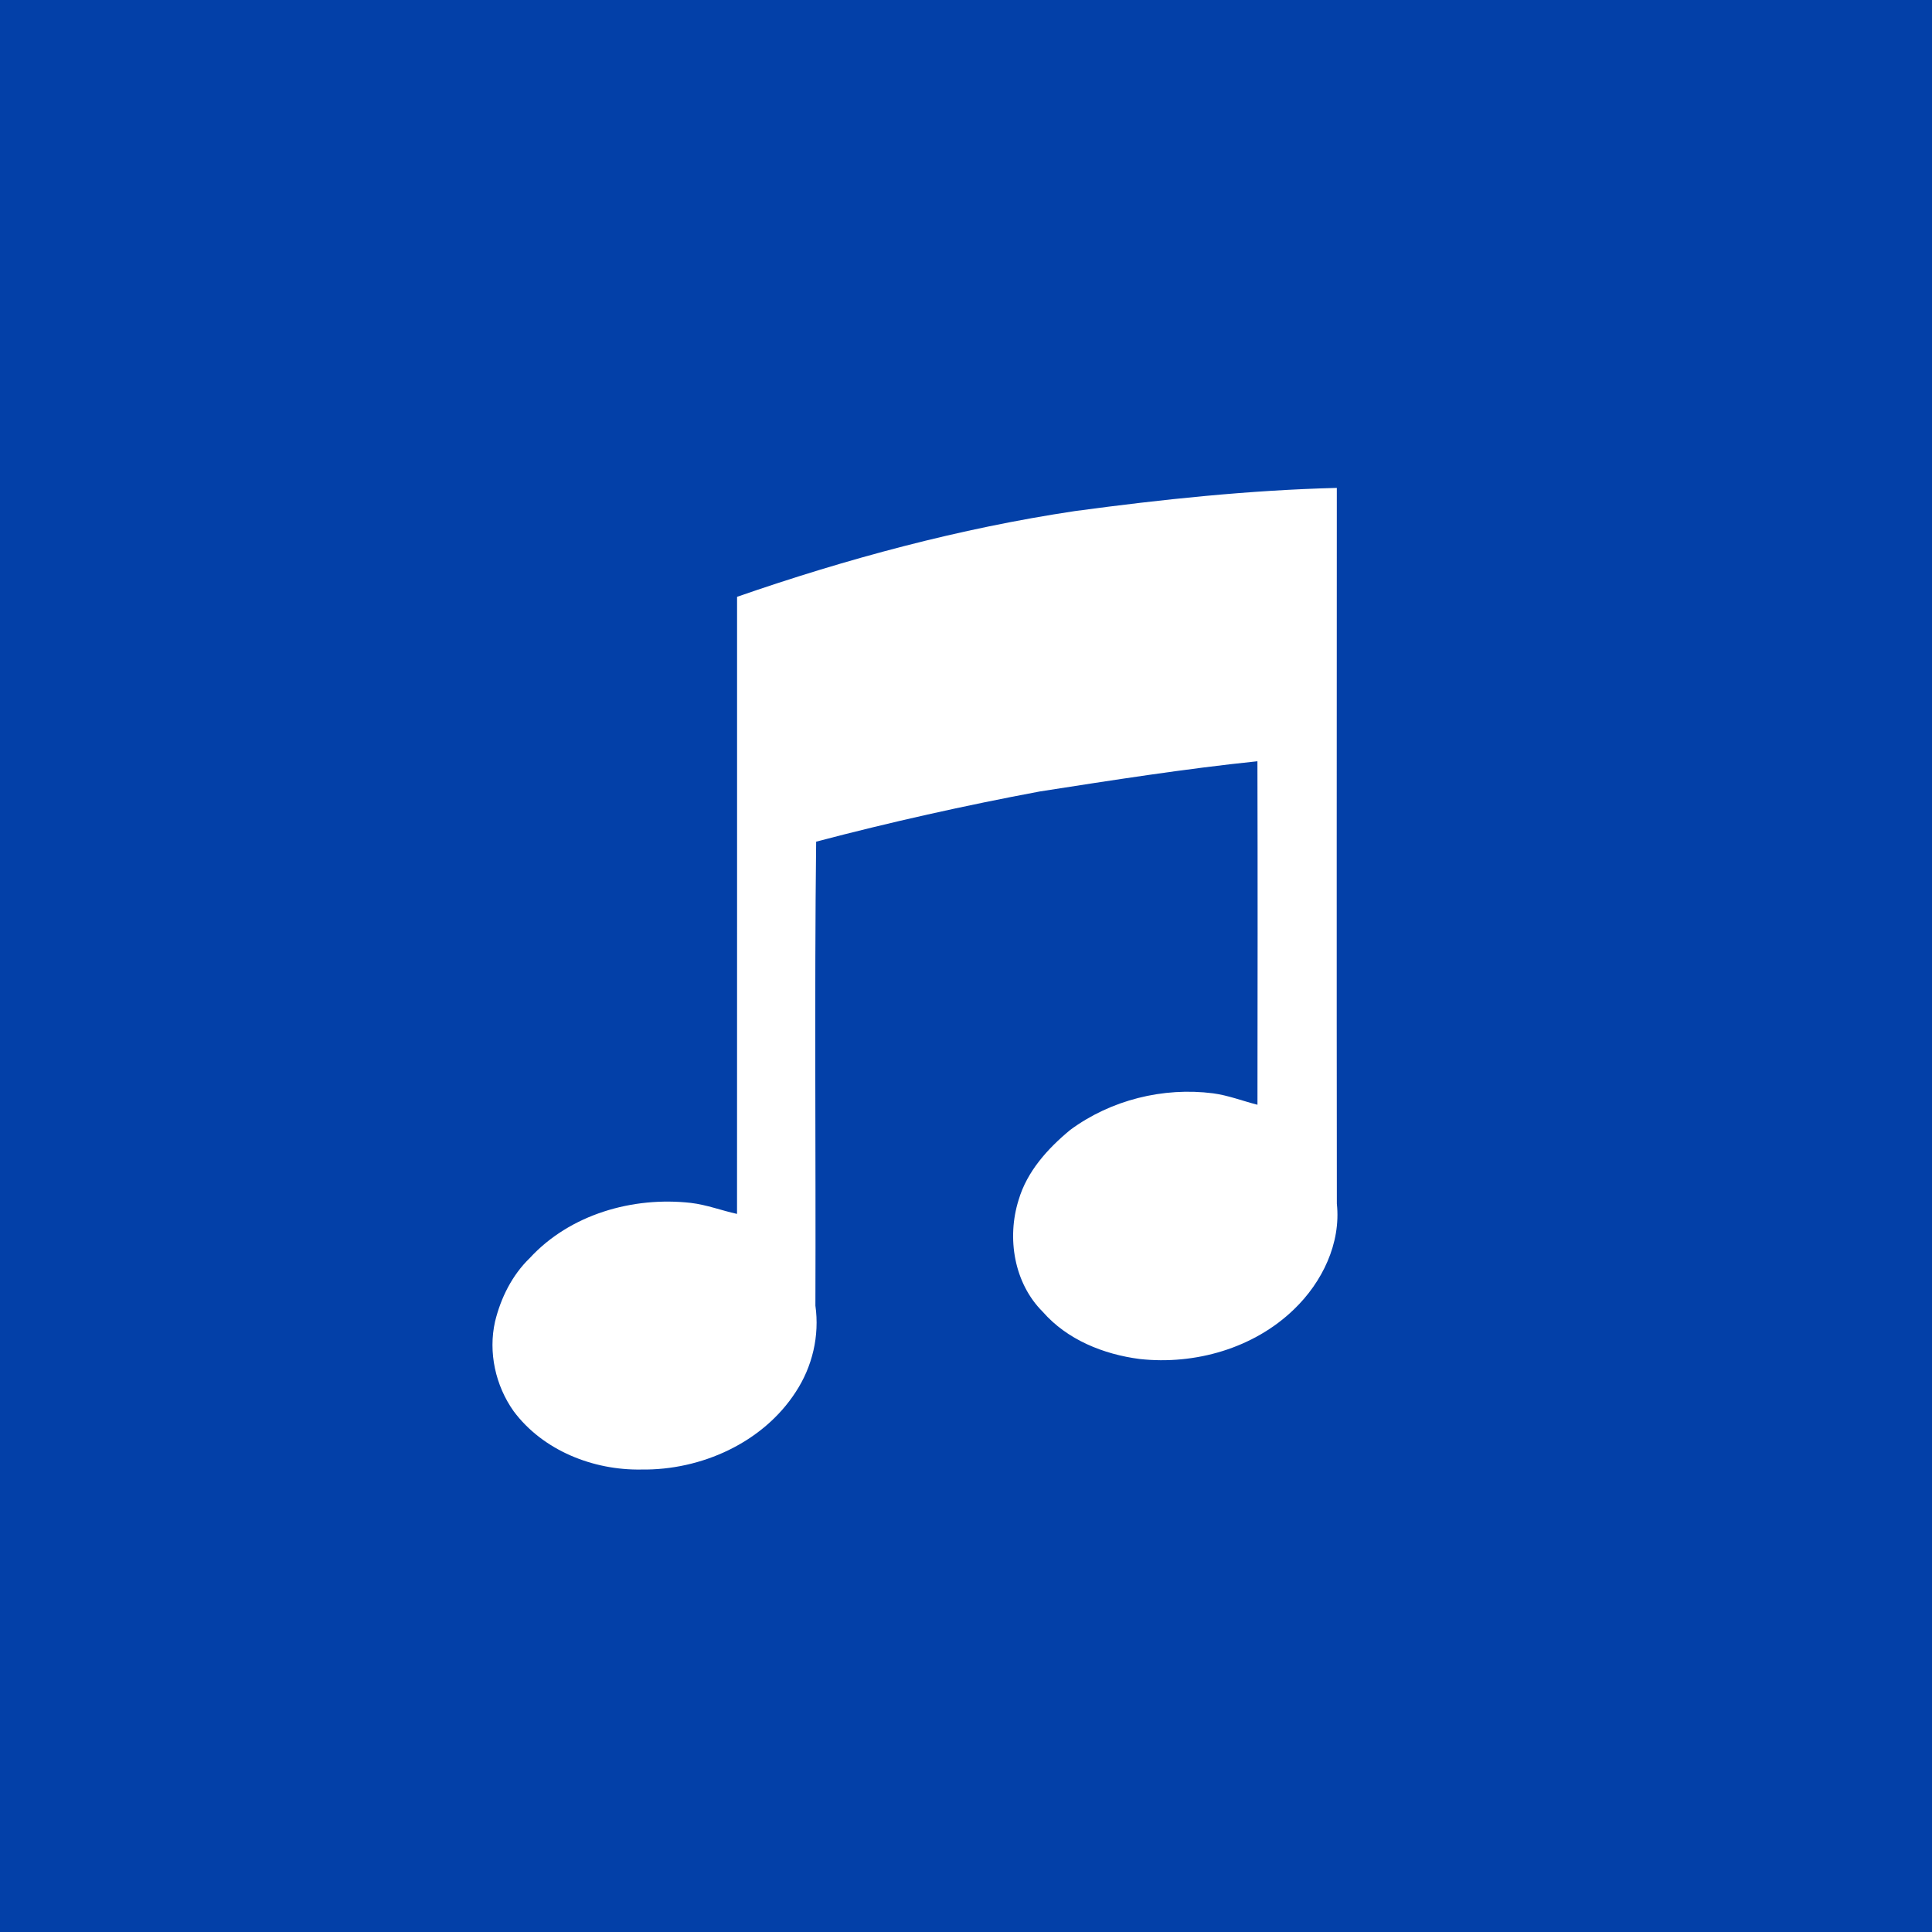 <?xml version="1.0" encoding="UTF-8" ?>
<!DOCTYPE svg PUBLIC "-//W3C//DTD SVG 1.1//EN" "http://www.w3.org/Graphics/SVG/1.1/DTD/svg11.dtd">
<svg width="512pt" height="512pt" viewBox="0 0 512 512" version="1.1" xmlns="http://www.w3.org/2000/svg">
<path fill="#0340a8" opacity="1.00" d=" M 0.00 0.00 L 512.00 0.00 L 512.00 512.00 L 0.00 512.00 L 0.00 0.00 Z" />
<path fill="#ffffff" opacity="1.00" d=" M 284.86 135.44 C 307.88 132.34 331.03 129.89 354.27 129.30 C 354.26 192.54 354.21 255.77 354.28 319.00 C 355.40 329.50 350.39 339.80 342.95 346.96 C 332.27 357.33 316.66 361.76 302.03 360.15 C 292.45 358.91 282.81 355.05 276.34 347.64 C 268.71 340.05 266.78 328.05 269.94 318.01 C 272.16 310.44 277.65 304.38 283.61 299.45 C 294.35 291.51 308.24 288.05 321.47 289.74 C 325.51 290.28 329.31 291.77 333.24 292.77 C 333.28 262.42 333.31 232.08 333.23 201.74 C 313.93 203.74 294.76 206.76 275.59 209.74 C 255.68 213.47 235.88 217.89 216.29 223.05 C 215.81 264.02 216.23 305.02 216.09 346.01 C 217.22 353.98 215.30 362.16 210.88 368.88 C 202.17 382.36 185.77 389.66 170.00 389.44 C 157.22 389.68 143.87 384.40 136.11 373.97 C 131.30 367.18 129.36 358.38 131.19 350.23 C 132.72 343.94 135.72 337.92 140.40 333.39 C 151.07 321.81 167.69 317.05 183.07 318.78 C 187.26 319.27 191.22 320.80 195.32 321.70 C 195.36 267.18 195.31 212.67 195.33 158.16 C 224.44 148.06 254.36 140.01 284.86 135.44 Z" />
</svg>
